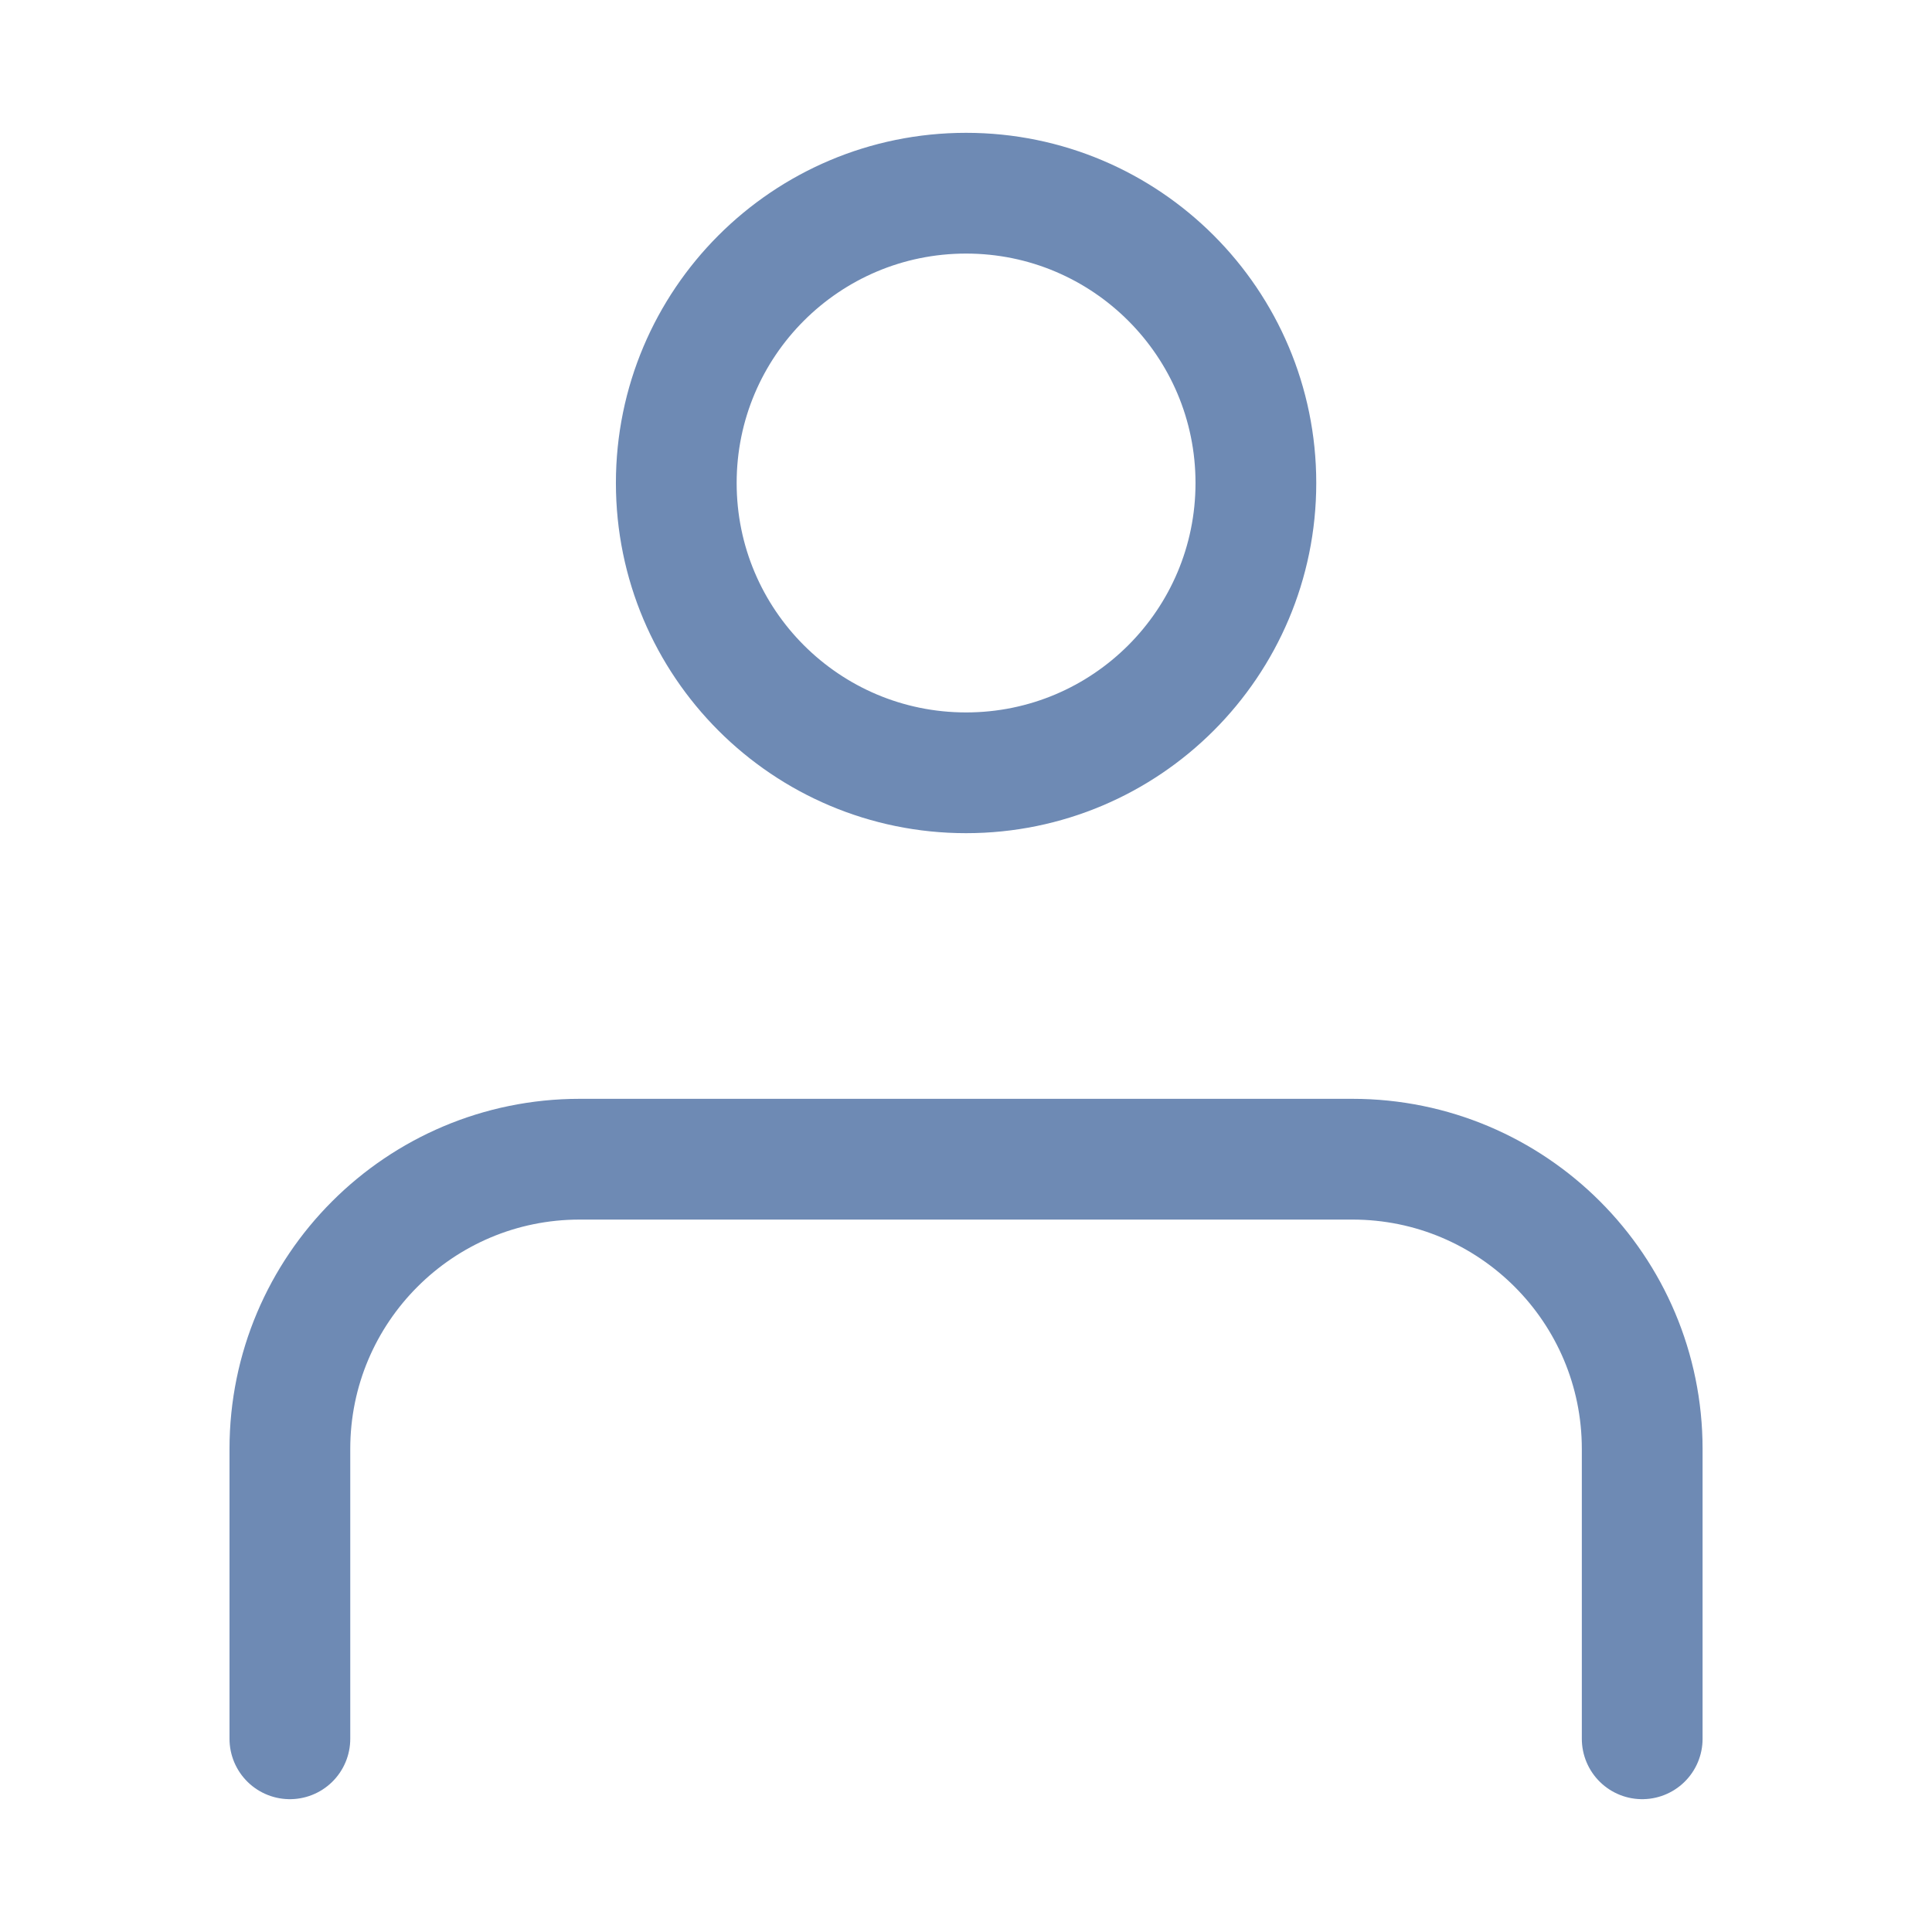 <svg width="24" height="24" viewBox="0 0 24 24" fill="none" xmlns="http://www.w3.org/2000/svg">
<path d="M20.4 21.6L20.4 18C20.4 16.012 18.789 14.4 16.8 14.4H7.201C5.213 14.4 3.601 16.012 3.601 18L3.601 21.6M15.601 6C15.601 7.988 13.989 9.6 12.001 9.6C10.012 9.6 8.401 7.988 8.401 6C8.401 4.012 10.012 2.4 12.001 2.4C13.989 2.4 15.601 4.012 15.601 6Z" stroke="#6E8AB4" stroke-width="1.5" stroke-linecap="round" stroke-linejoin="round"/>
</svg>
